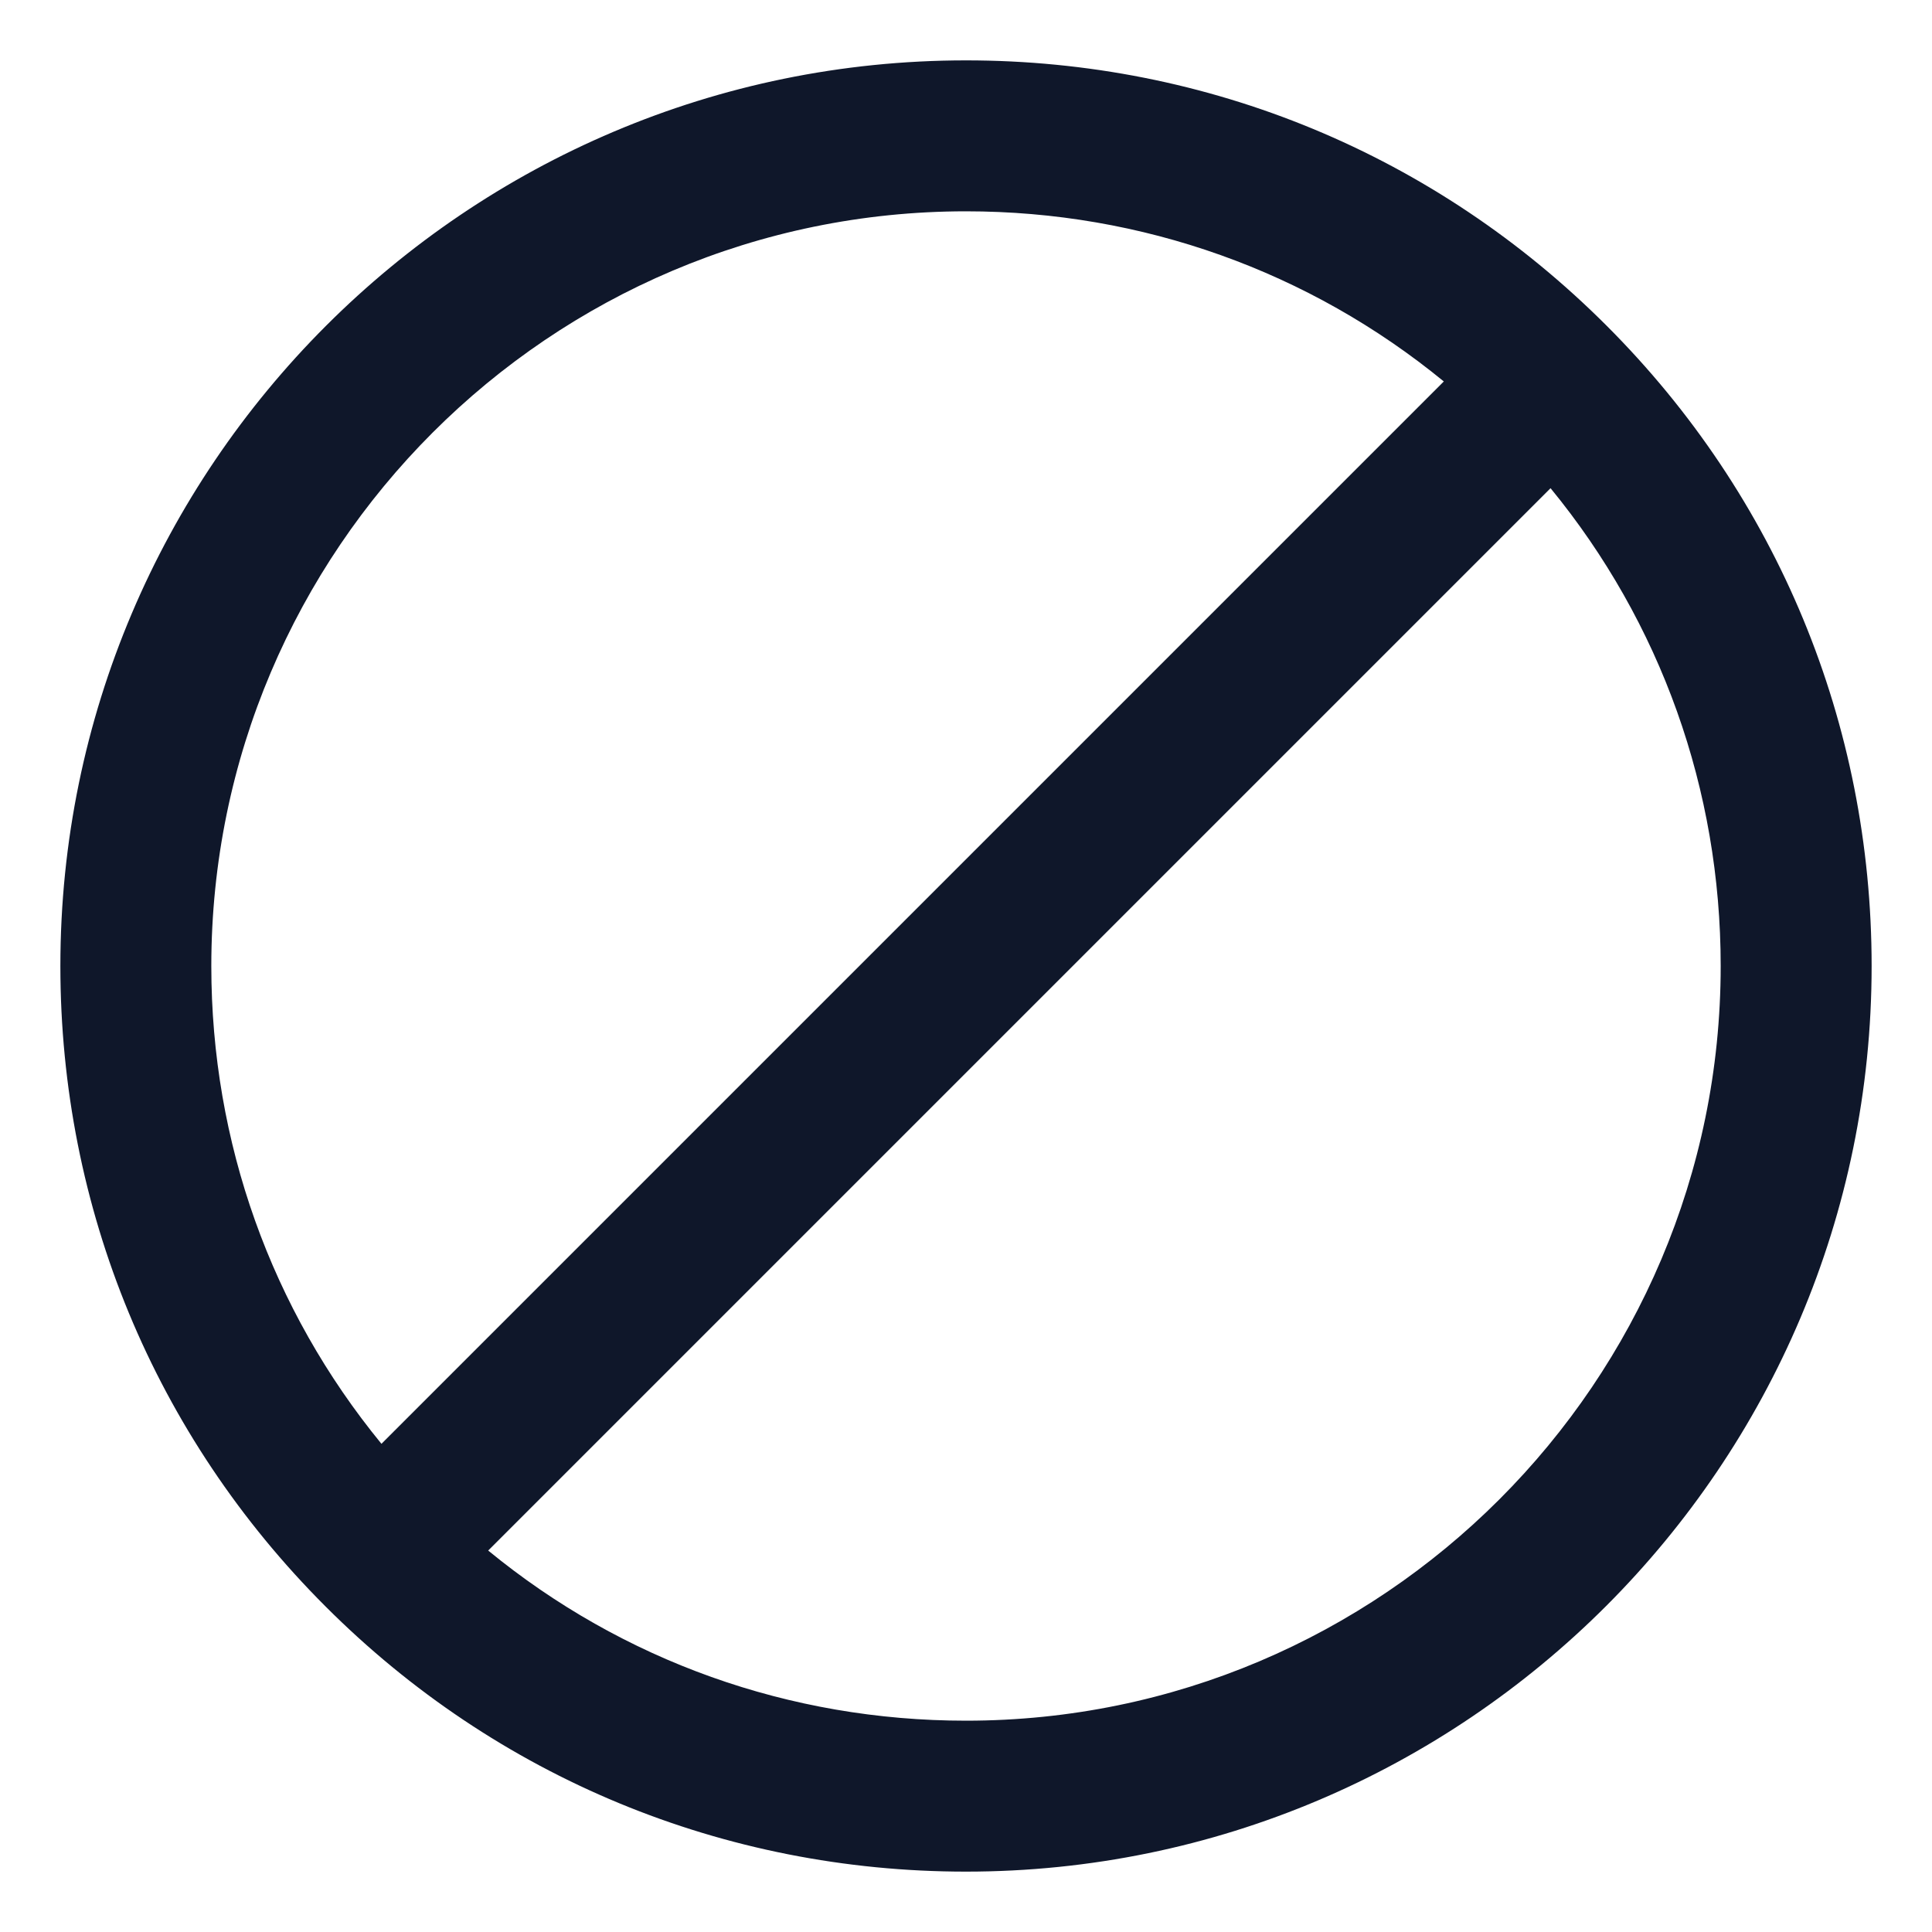 <svg width="16" height="16" viewBox="0 0 16 16" fill="none" xmlns="http://www.w3.org/2000/svg">
<path d="M8 15.5C12.135 15.5 15.5 12.136 15.5 8C15.5 5.995 14.72 4.111 13.304 2.696C11.888 1.28 10.005 0.5 8 0.5C3.864 0.5 0.5 3.864 0.5 8C0.5 10.005 1.28 11.889 2.696 13.304C4.111 14.72 5.995 15.5 8 15.5ZM8 14.25C6.539 14.25 5.156 13.754 4.043 12.841L12.841 4.043C13.754 5.156 14.25 6.539 14.25 8C14.25 11.446 11.446 14.25 8 14.25ZM8 1.75C9.46 1.75 10.844 2.247 11.957 3.159L3.159 11.957C2.247 10.844 1.75 9.461 1.75 8C1.75 4.554 4.554 1.75 8 1.75Z" fill="#0F172A"/>
</svg>
